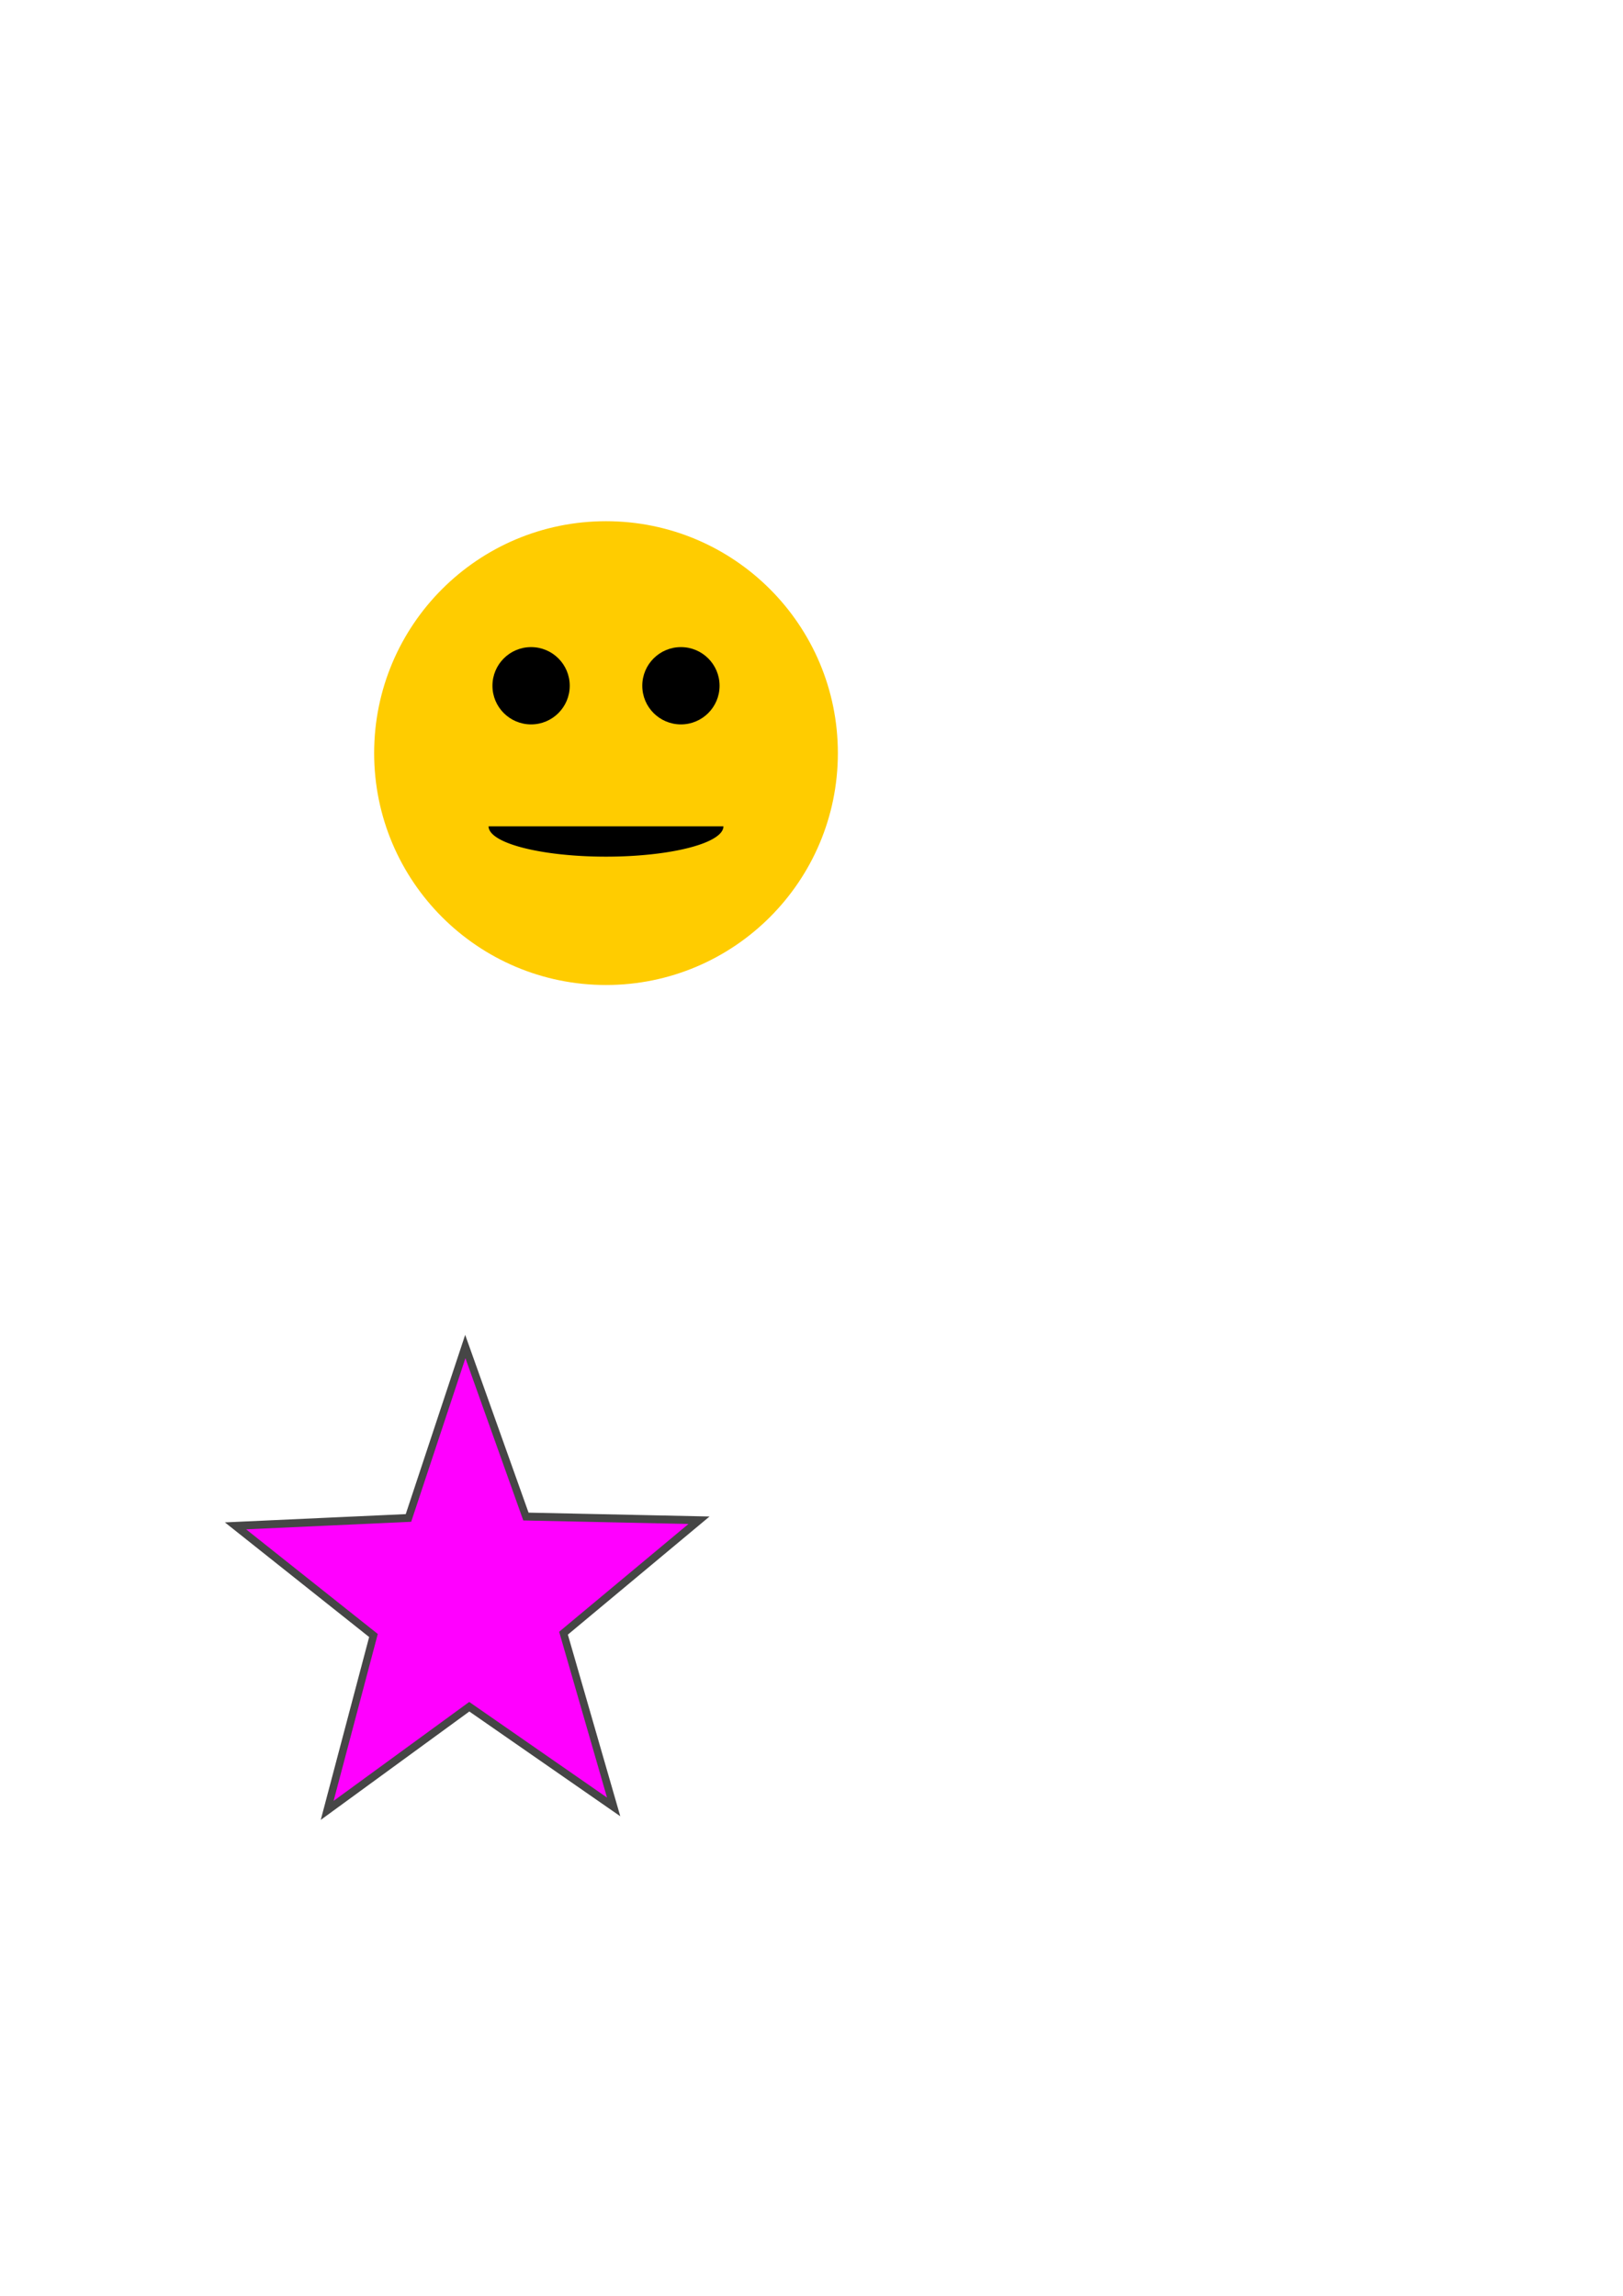 <?xml version="1.0" encoding="UTF-8" standalone="no"?>
<!-- Created with Inkscape (http://www.inkscape.org/) -->

<svg
   xmlns:dc="http://purl.org/dc/elements/1.1/"
   xmlns:cc="http://creativecommons.org/ns#"
   xmlns:rdf="http://www.w3.org/1999/02/22-rdf-syntax-ns#"
   xmlns:svg="http://www.w3.org/2000/svg"
   xmlns="http://www.w3.org/2000/svg"
   xmlns:sodipodi="http://sodipodi.sourceforge.net/DTD/sodipodi-0.dtd"
   xmlns:inkscape="http://www.inkscape.org/namespaces/inkscape"
   width="210mm"
   height="297mm"
   viewBox="0 0 210 297"
   version="1.1"
   id="svg8"
   inkscape:version="0.92.2 (5c3e80d, 2017-08-06)"
   sodipodi:docname="face.svg">
  <defs
     id="defs2" />
  <sodipodi:namedview
     id="base"
     pagecolor="#ffffff"
     bordercolor="#666666"
     borderopacity="1.0"
     inkscape:pageopacity="0.0"
     inkscape:pageshadow="2"
     inkscape:zoom="0.5398569"
     inkscape:cx="115.2943"
     inkscape:cy="561.25984"
     inkscape:document-units="mm"
     inkscape:current-layer="layer1"
     showgrid="false"
     inkscape:window-width="1440"
     inkscape:window-height="808"
     inkscape:window-x="0"
     inkscape:window-y="23"
     inkscape:window-maximized="0"
     showguides="false" />
  <g
     inkscape:label="Layer 1"
     inkscape:groupmode="layer"
     id="layer1">
    <path
       sodipodi:type="star"
       style="fill:#ff00ff;stroke-width:1.678;stroke-miterlimit:4;stroke-dasharray:none;stroke:#464646;stroke-opacity:1"
       id="path1375"
       sodipodi:sides="5"
       sodipodi:cx="80.376236"
       sodipodi:cy="191.13861"
       sodipodi:r1="54.179901"
       sodipodi:r2="22.213758"
       sodipodi:arg1="0.9308897"
       sodipodi:arg2="1.5592082"
       inkscape:flatsided="false"
       inkscape:rounded="0"
       inkscape:randomized="0"
       d="m 112.728,234.599 -32.095,-21.248 -31.593,21.986 10.291,-37.09 -30.673,-23.253 38.454,-1.675 12.636,-36.357 13.476,36.055 38.483,0.783 -30.126,23.958 z"
       inkscape:transform-center-x="0.65888152"
       inkscape:transform-center-y="-2.1094466"
       transform="matrix(0.582,0,0,0.61,13.792,90.647)"
       inkscape:export-xdpi="121.45529"
       inkscape:export-ydpi="121.45529" />
    <g
       id="g56"
       inkscape:export-xdpi="126.99999"
       inkscape:export-ydpi="126.99999">
      <g
         inkscape:export-ydpi="126.99999"
         inkscape:export-xdpi="126.99999"
         id="g45">
        <circle
           style="fill:#ffcc00;stroke-width:0.554;stroke-miterlimit:4;stroke-dasharray:none"
           id="path10"
           cx="78.411"
           cy="97.426"
           r="30" />
        <circle
           style="fill:#000000;stroke-width:0.092;stroke-miterlimit:4;stroke-dasharray:none"
           id="path10-3"
           cx="88.105"
           cy="88.713"
           r="5" />
        <circle
           style="fill:#000000;stroke-width:0.092;stroke-miterlimit:4;stroke-dasharray:none"
           id="path10-3-2"
           cx="68.718"
           cy="88.713"
           r="5" />
      </g>
      <path
         sodipodi:open="true"
         d="m 93.605,106.901 a 15.193,3.921 0 0 1 -7.597,3.396 15.193,3.921 0 0 1 -15.193,0 15.193,3.921 0 0 1 -7.597,-3.396"
         sodipodi:end="3.1415927"
         sodipodi:start="0"
         sodipodi:ry="3.9207921"
         sodipodi:rx="15.193069"
         sodipodi:cy="106.90105"
         sodipodi:cx="78.411491"
         sodipodi:type="arc"
         id="path49"
         style="fill:#000000;stroke-width:0.571;stroke-miterlimit:4;stroke-dasharray:none" />
    </g>
  </g>
</svg>
